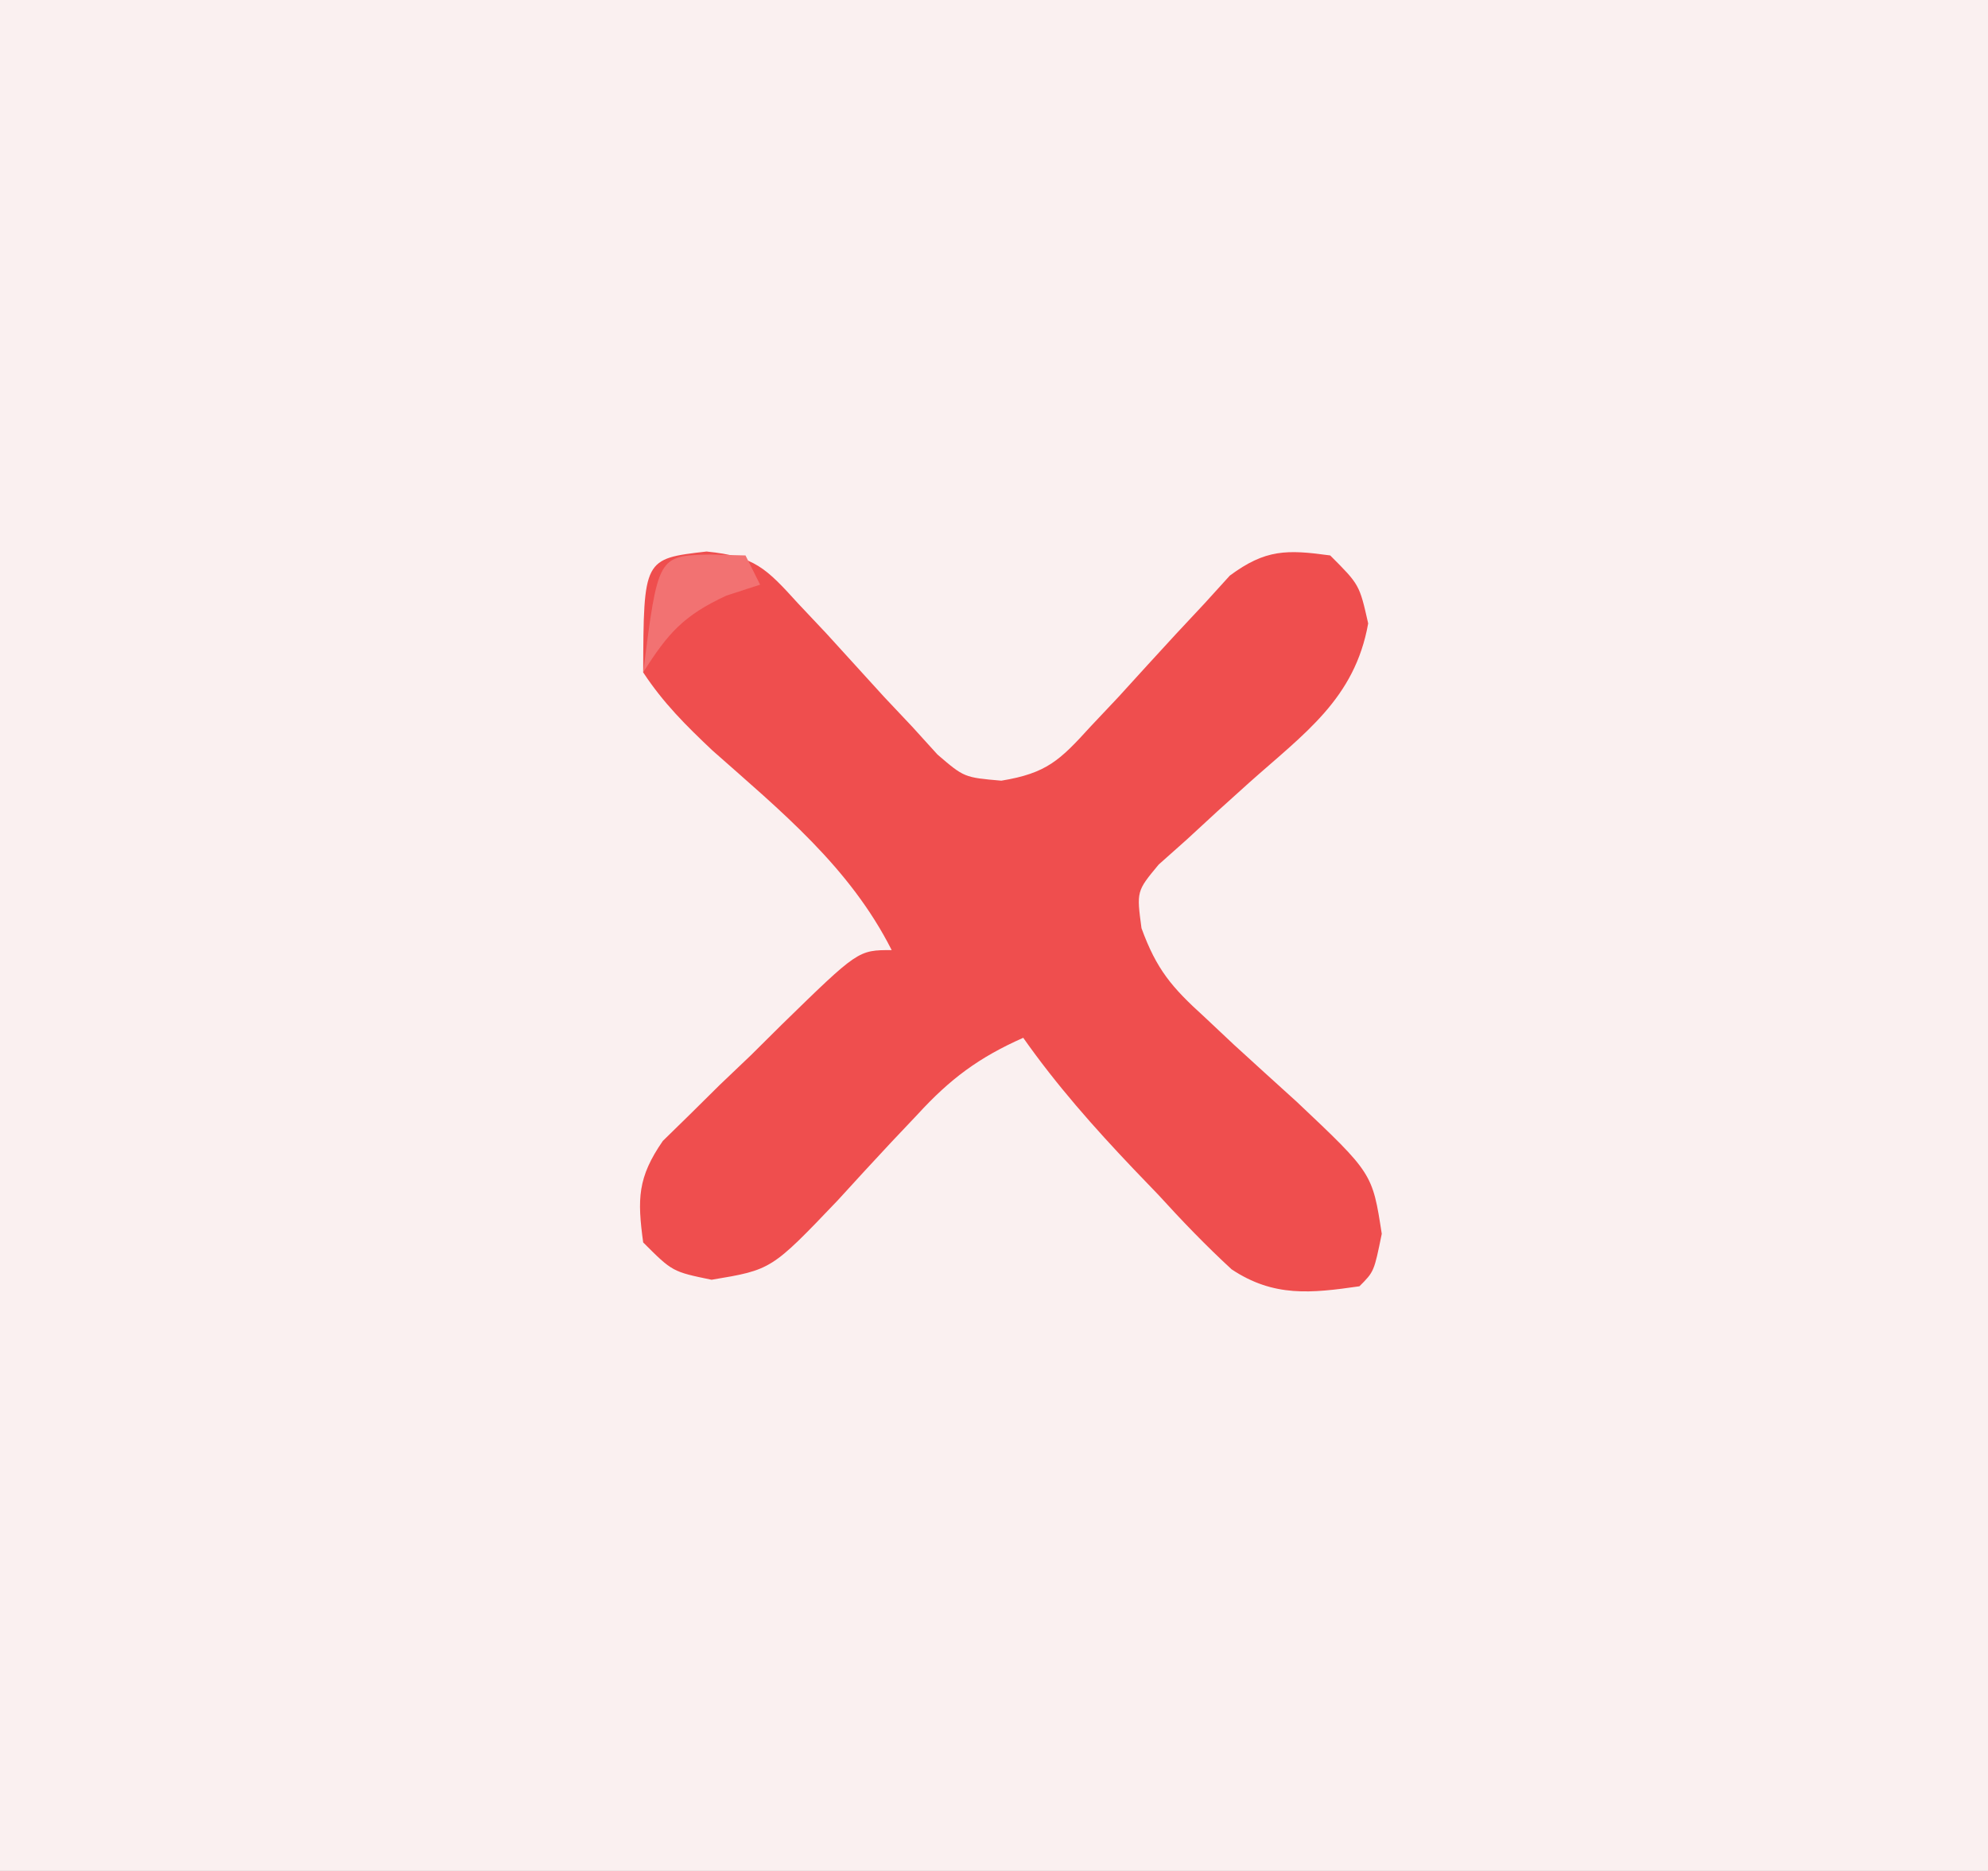 <?xml version="1.0" encoding="UTF-8"?>
<svg version="1.1" xmlns="http://www.w3.org/2000/svg" width="136" height="128">
<rect width="100%" height="100%" fill="#333333" stroke="none"/>
<path d="M0 0 C44.88 0 89.76 0 136 0 C136 42.24 136 84.48 136 128 C91.12 128 46.24 128 0 128 C0 85.76 0 43.52 0 0 Z " fill="#FAF0F0" transform="translate(0,0)"/>
<path d="M0 0 C3.291 0.331 4.063 1.133 6.256 3.549 C7.213 4.564 7.213 4.564 8.189 5.6 C10.162 7.768 10.162 7.768 12.135 9.936 C12.773 10.612 13.411 11.289 14.068 11.986 C14.639 12.615 15.209 13.243 15.797 13.891 C17.621 15.456 17.621 15.456 20.162 15.678 C23.259 15.17 24.165 14.29 26.256 11.986 C26.894 11.31 27.532 10.633 28.189 9.936 C28.84 9.22 29.491 8.505 30.162 7.768 C31.452 6.35 32.754 4.943 34.068 3.549 C34.639 2.92 35.209 2.292 35.797 1.645 C38.241 -0.16 39.69 -0.141 42.662 0.268 C44.662 2.268 44.662 2.268 45.26 4.92 C44.339 10.079 40.903 12.435 37.1 15.83 C35.668 17.108 34.25 18.401 32.846 19.709 C32.212 20.273 31.578 20.837 30.926 21.418 C29.414 23.239 29.414 23.239 29.752 25.768 C30.779 28.589 31.828 29.823 34.041 31.826 C34.715 32.46 35.388 33.093 36.082 33.746 C37.511 35.052 38.943 36.354 40.379 37.652 C45.549 42.535 45.549 42.535 46.189 46.678 C45.662 49.268 45.662 49.268 44.662 50.268 C41.347 50.746 38.802 51.025 35.918 49.109 C34.153 47.484 32.527 45.792 30.912 44.018 C30.349 43.431 29.785 42.845 29.205 42.24 C26.49 39.384 23.933 36.497 21.662 33.268 C18.622 34.615 16.659 36.079 14.42 38.525 C13.828 39.151 13.237 39.776 12.627 40.42 C11.4 41.735 10.181 43.058 8.971 44.389 C4.438 49.138 4.438 49.138 0.342 49.822 C-2.338 49.268 -2.338 49.268 -4.338 47.268 C-4.744 44.29 -4.721 42.821 -2.993 40.323 C-2.377 39.721 -1.761 39.119 -1.127 38.498 C-0.125 37.507 -0.125 37.507 0.896 36.496 C1.603 35.823 2.309 35.149 3.037 34.455 C3.736 33.762 4.434 33.069 5.154 32.355 C10.368 27.268 10.368 27.268 12.662 27.268 C9.79 21.588 5.102 17.774 0.404 13.615 C-1.411 11.902 -2.967 10.355 -4.338 8.268 C-4.307 0.493 -4.307 0.493 0 0 Z " fill="#EF4E4E" transform="translate(48.338,37.732)"/>
<path d="M0 0 C1.207 0.031 1.207 0.031 2.438 0.062 C2.768 0.723 3.098 1.383 3.438 2.062 C2.674 2.31 1.911 2.558 1.125 2.812 C-1.799 4.172 -2.863 5.378 -4.562 8.062 C-3.547 0.087 -3.547 0.087 0 0 Z " fill="#F27272" transform="translate(48.562,37.938)"/>
</svg>
